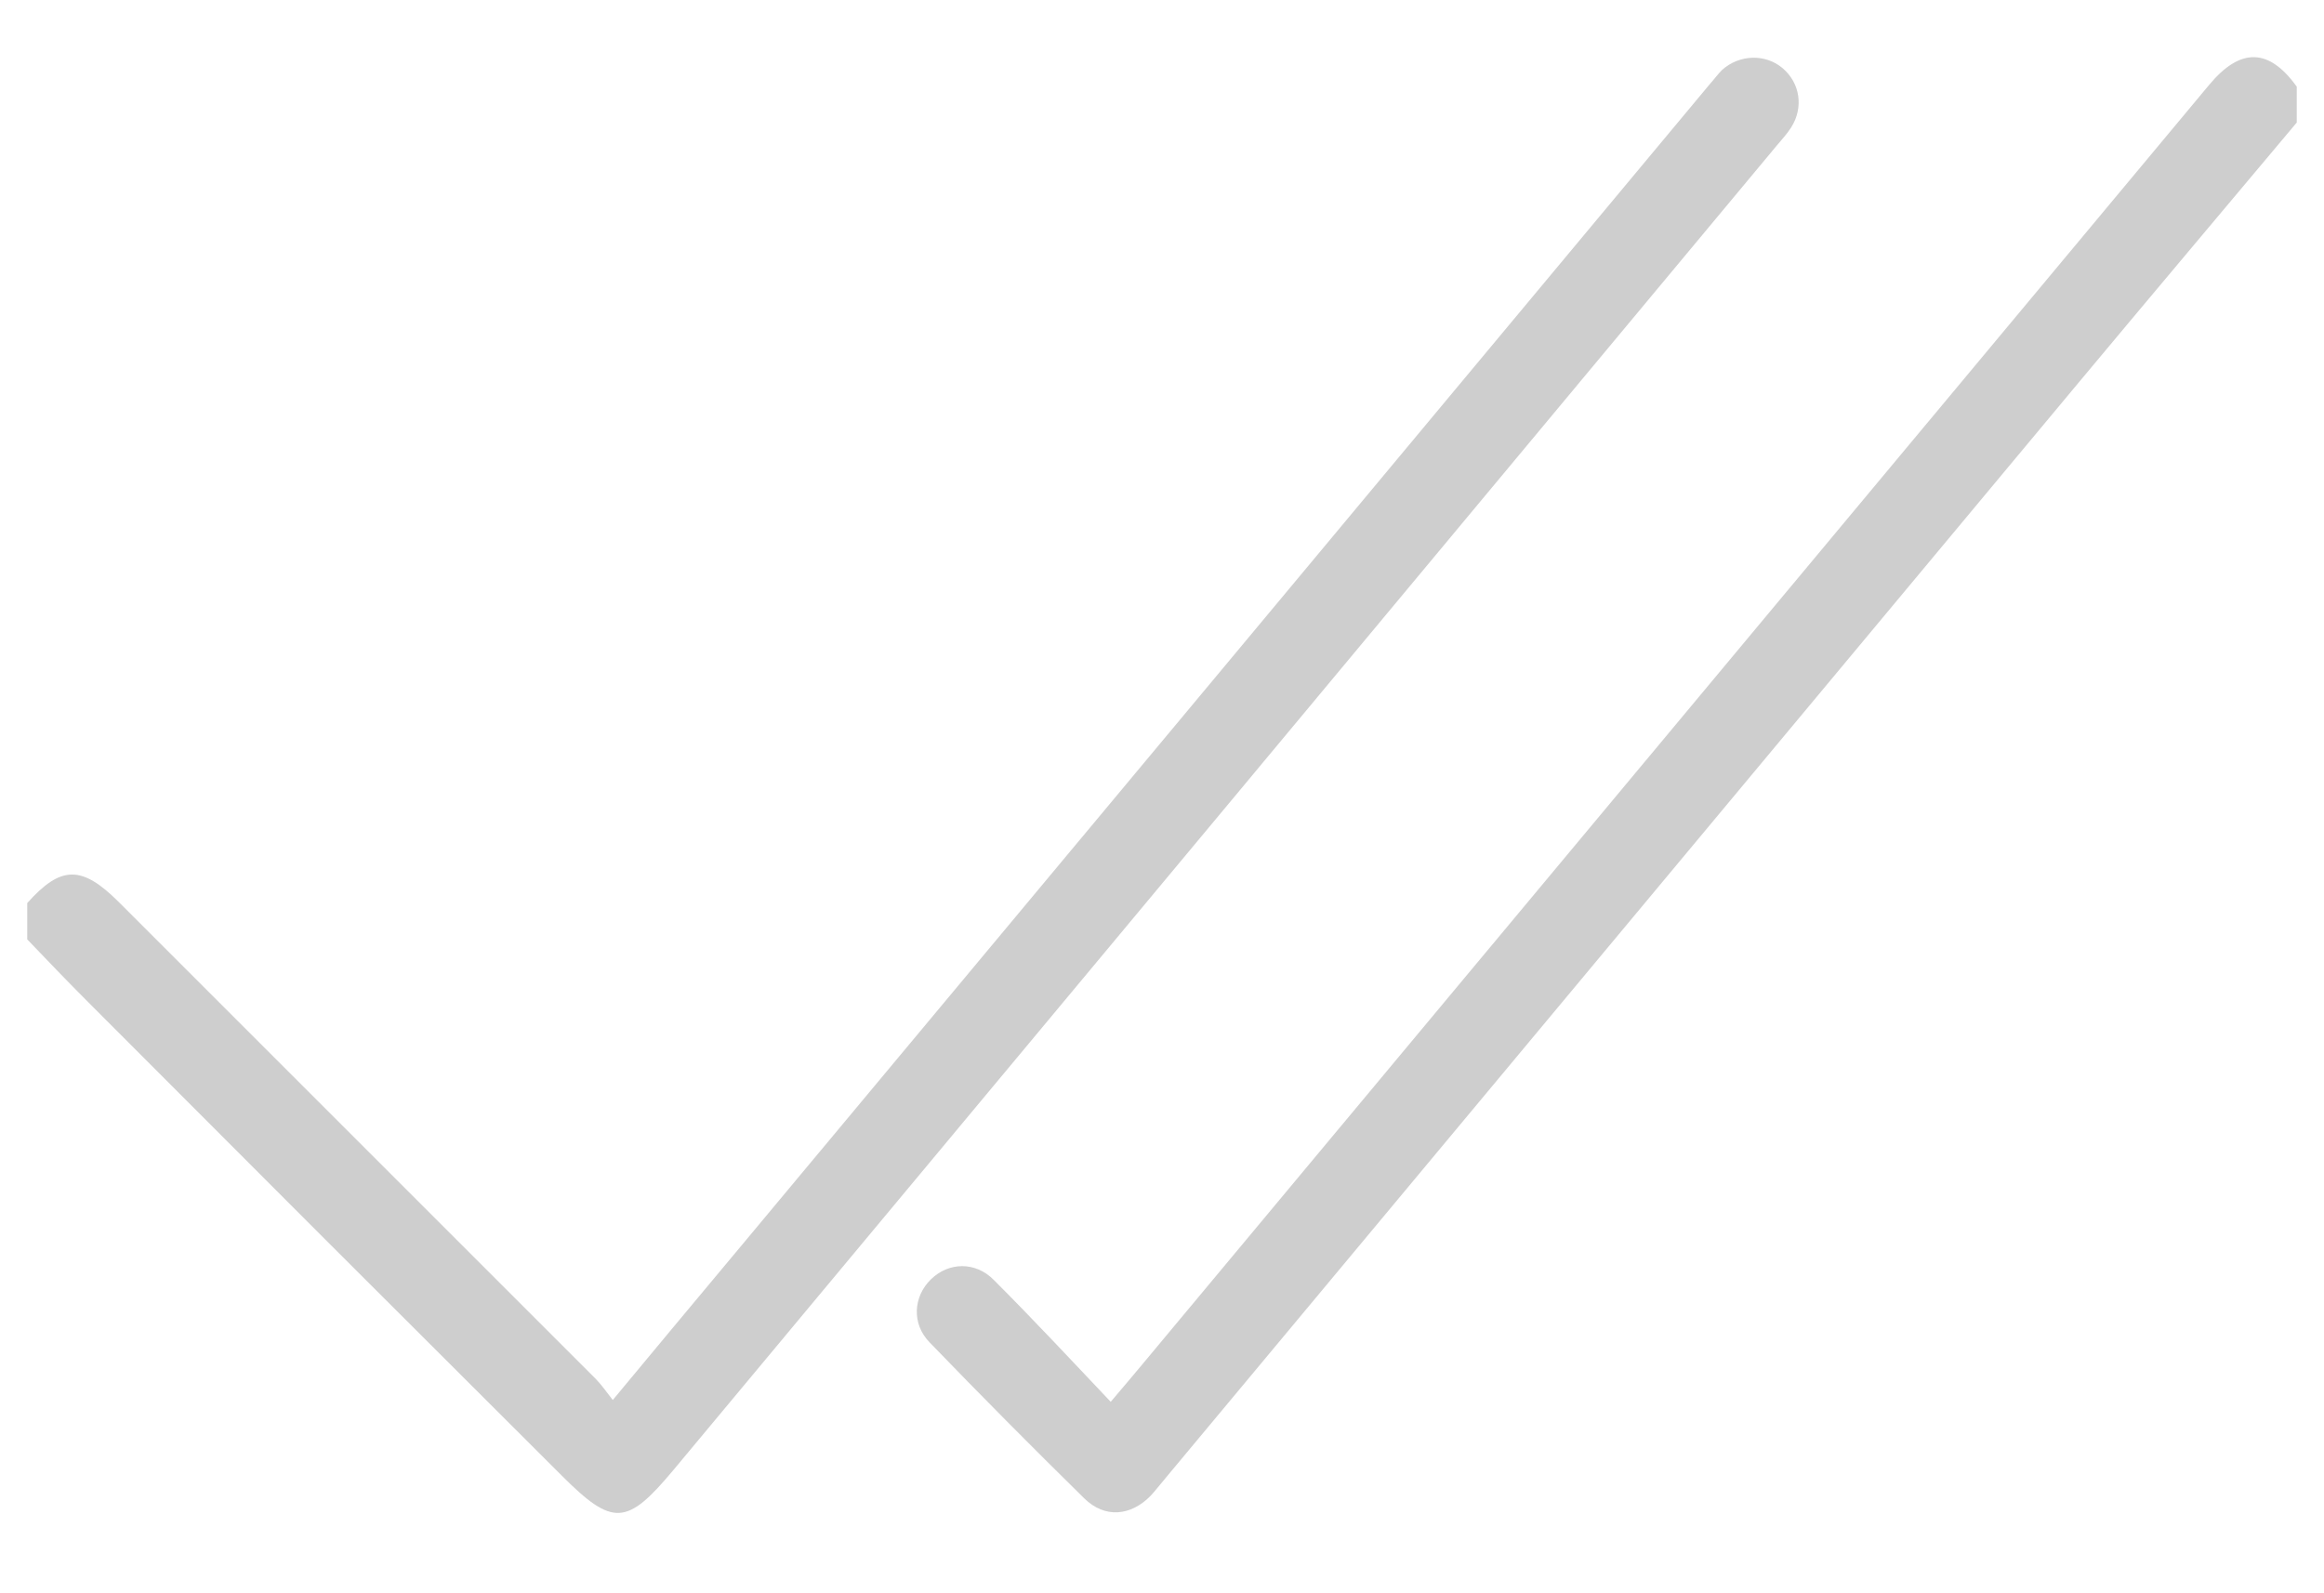 <?xml version="1.0" encoding="utf-8"?>
<!-- Generator: Adobe Illustrator 25.0.0, SVG Export Plug-In . SVG Version: 6.00 Build 0)  -->
<svg version="1.1" id="Layer_1" xmlns="http://www.w3.org/2000/svg" xmlns:xlink="http://www.w3.org/1999/xlink" x="0px" y="0px"
	 viewBox="0 0 512 351" style="enable-background:new 0 0 512 351;" xml:space="preserve">
<style type="text/css">
	.st0{fill:#CECECE;}
</style>
<path class="st0" d="M6,199c7.4-8.3,12-8.4,20.2-0.2c35,35,70,70,105,105c1.3,1.3,2.3,2.8,3.8,4.7c9.2-11.1,17.8-21.4,26.4-31.7
	C233.2,190.7,305,104.6,376.8,18.4c0.9-1,1.7-2.1,2.6-3c3.8-3.4,9.5-3.6,13.3-0.4c3.9,3.3,4.7,8.7,1.9,13.1c-0.9,1.4-2,2.6-3.1,3.9
	c-81.1,97.4-162.1,194.7-243.2,292c-10.2,12.2-13.3,12.4-24.5,1.2C89,290.5,54.2,255.7,19.5,220.9c-4.6-4.6-9-9.2-13.5-13.9
	C6,204.4,6,201.7,6,199z"/>
<path class="st0" d="M506,27c-15.6,18.6-31.2,37.1-46.8,55.8c-67.5,81-135,162-202.5,243c-1.1,1.3-2.1,2.6-3.2,3.8
	c-4.4,4.5-10.1,5-14.6,0.6c-11.5-11.3-22.9-22.8-34.1-34.4c-4-4.1-3.6-10.1,0.3-13.9c3.9-3.8,9.8-4,13.9,0.2
	c8.6,8.6,16.9,17.5,25.7,26.8c2.7-3.2,4.6-5.4,6.5-7.7c78.5-94.2,157-188.3,235.5-282.5c6.9-8.3,13.2-8.1,19.3,0.4
	C506,21.7,506,24.4,506,27z"/>
</svg>
